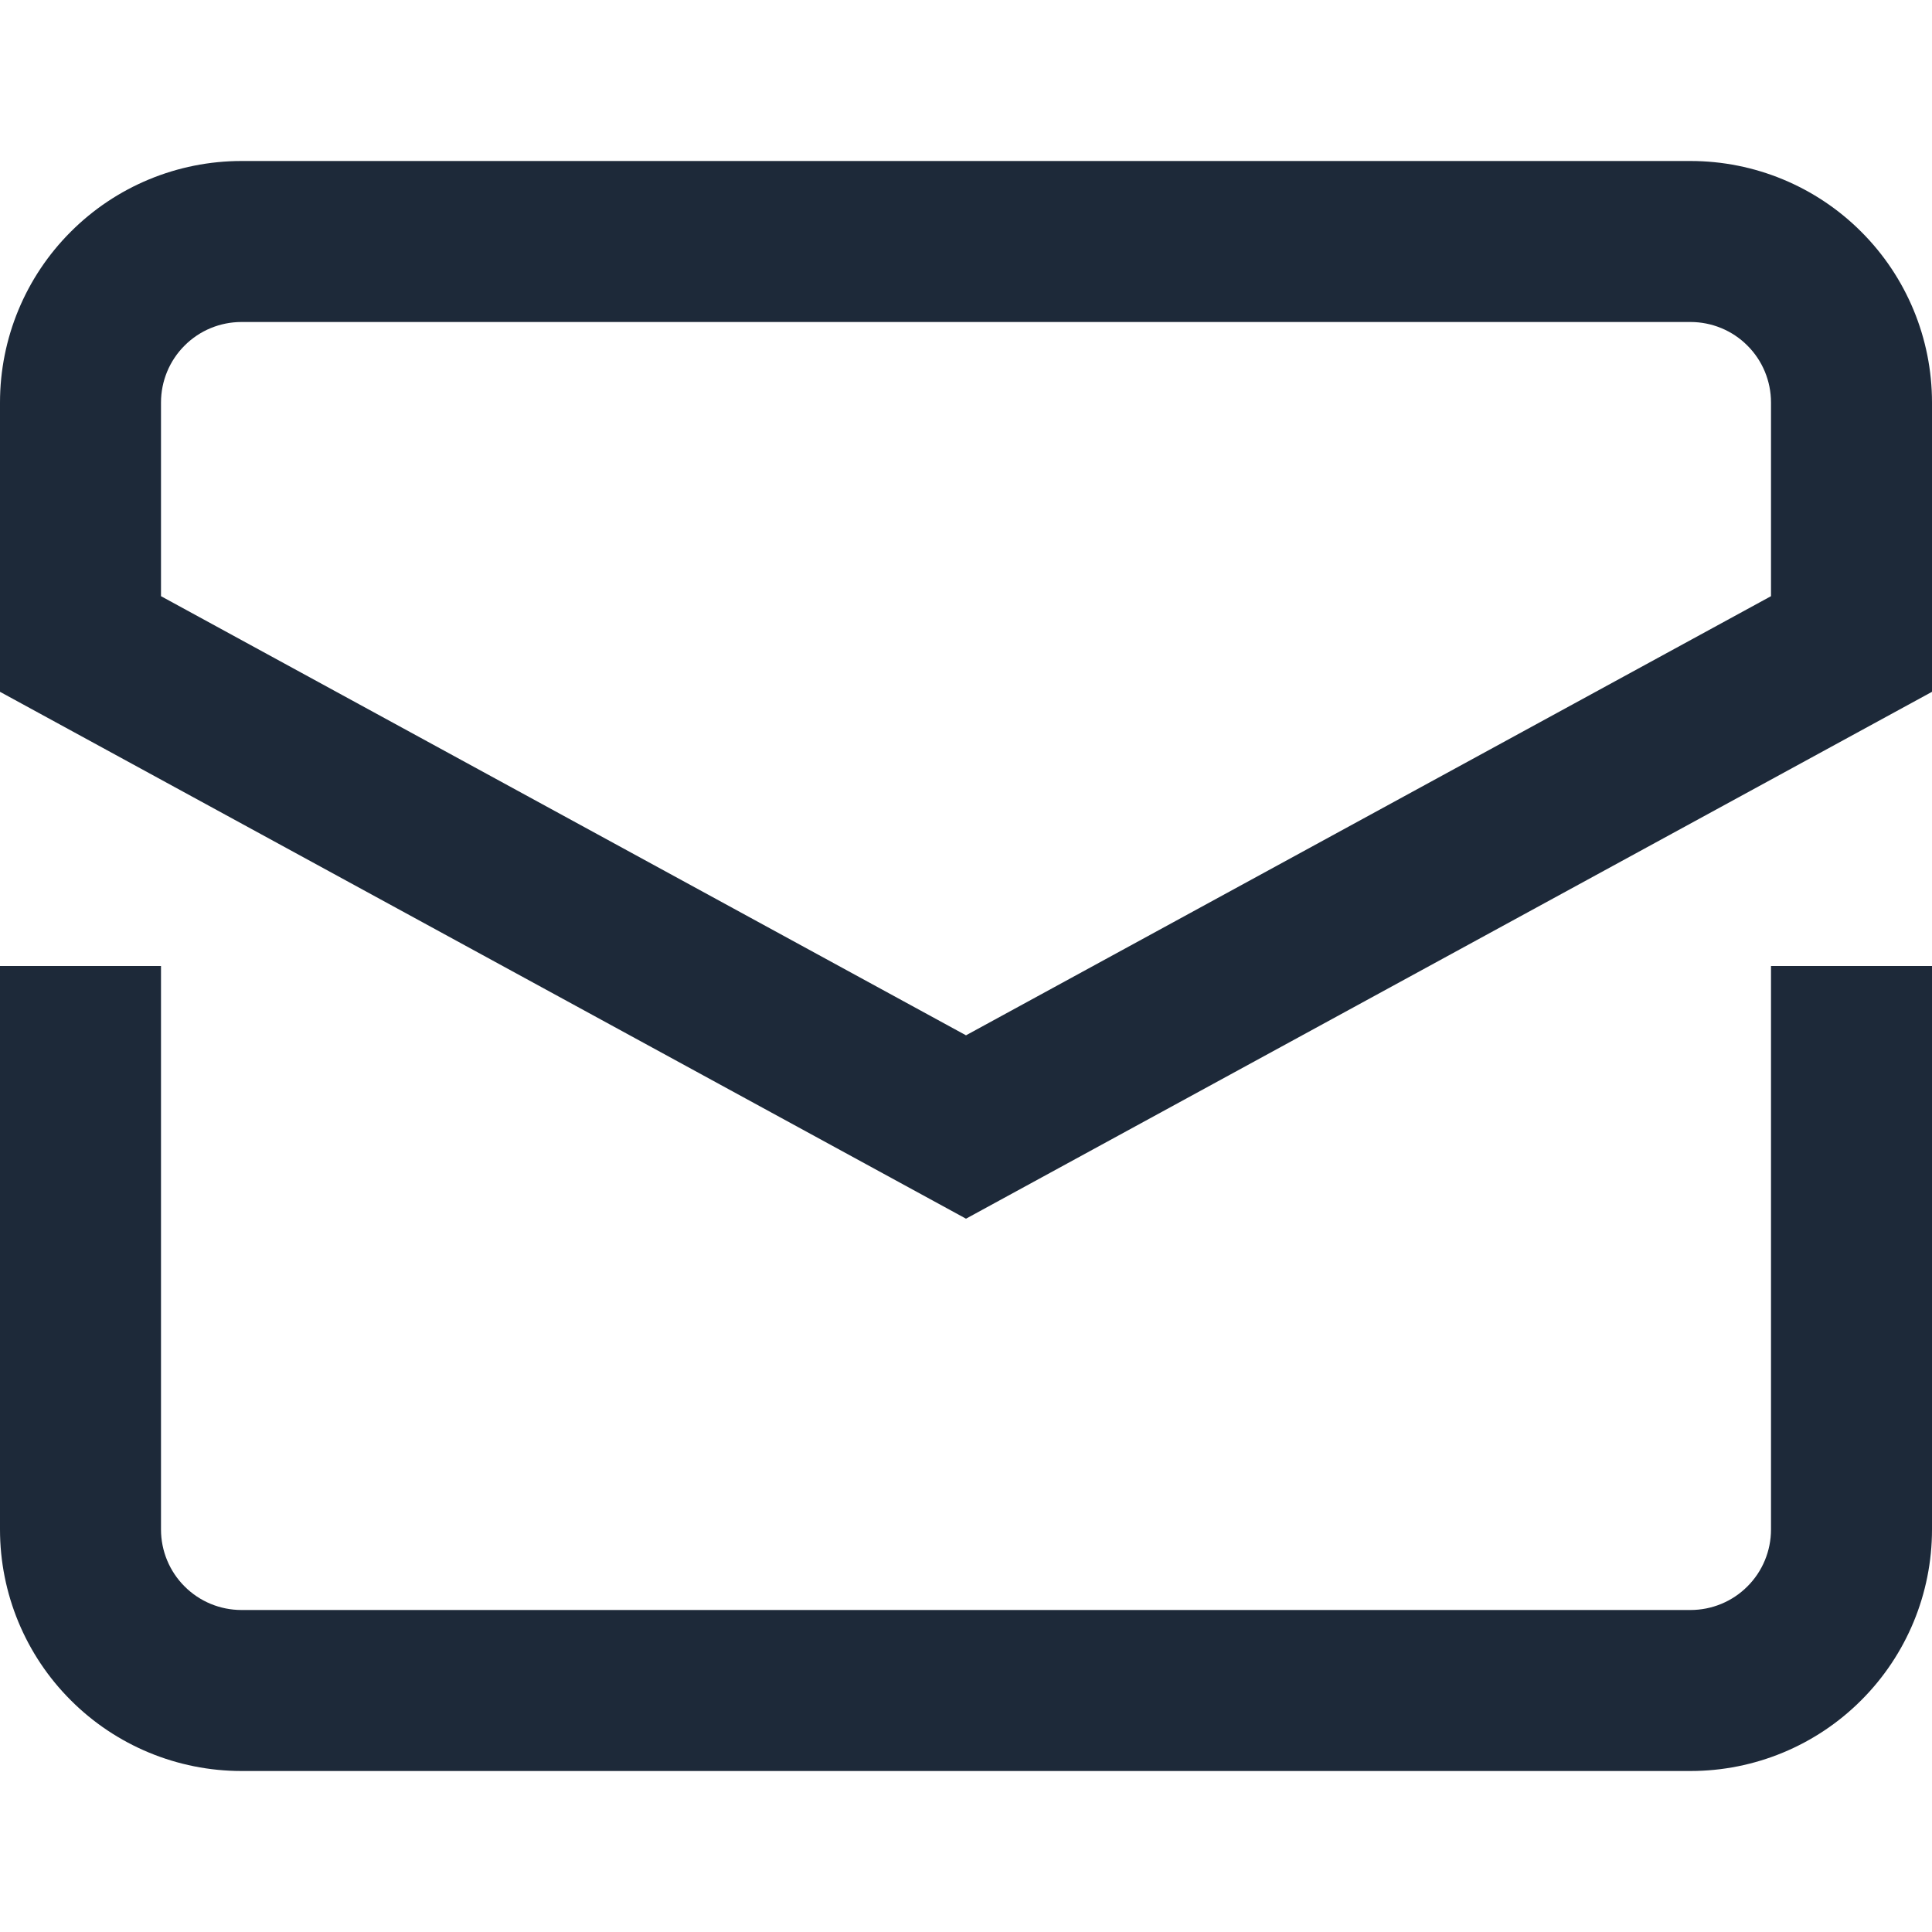 <svg width="24" height="24" viewBox="0 0 24 24" fill="none" xmlns="http://www.w3.org/2000/svg">
<path fill-rule="evenodd" clip-rule="evenodd" d="M2 12V19C2 19.265 2.105 19.52 2.293 19.707C2.48 19.895 2.735 20 3 20H21C21.265 20 21.52 19.895 21.707 19.707C21.895 19.52 22 19.265 22 19V12H24V19C24 19.796 23.684 20.559 23.121 21.121C22.559 21.684 21.796 22 21 22H3C2.204 22 1.441 21.684 0.879 21.121C0.316 20.559 0 19.796 0 19V12H2Z" fill="#1D2939"/>
<path fill-rule="evenodd" clip-rule="evenodd" d="M0.879 2.879C1.441 2.316 2.204 2 3 2H21C21.796 2 22.559 2.316 23.121 2.879C23.684 3.441 24 4.204 24 5V8.594L12 15.139L0 8.594V5C0 4.204 0.316 3.441 0.879 2.879ZM3 4C2.735 4 2.48 4.105 2.293 4.293C2.105 4.48 2 4.735 2 5V7.406L12 12.861L22 7.406V5C22 4.735 21.895 4.48 21.707 4.293C21.52 4.105 21.265 4 21 4H3Z" fill="#1D2939"/>
</svg>
